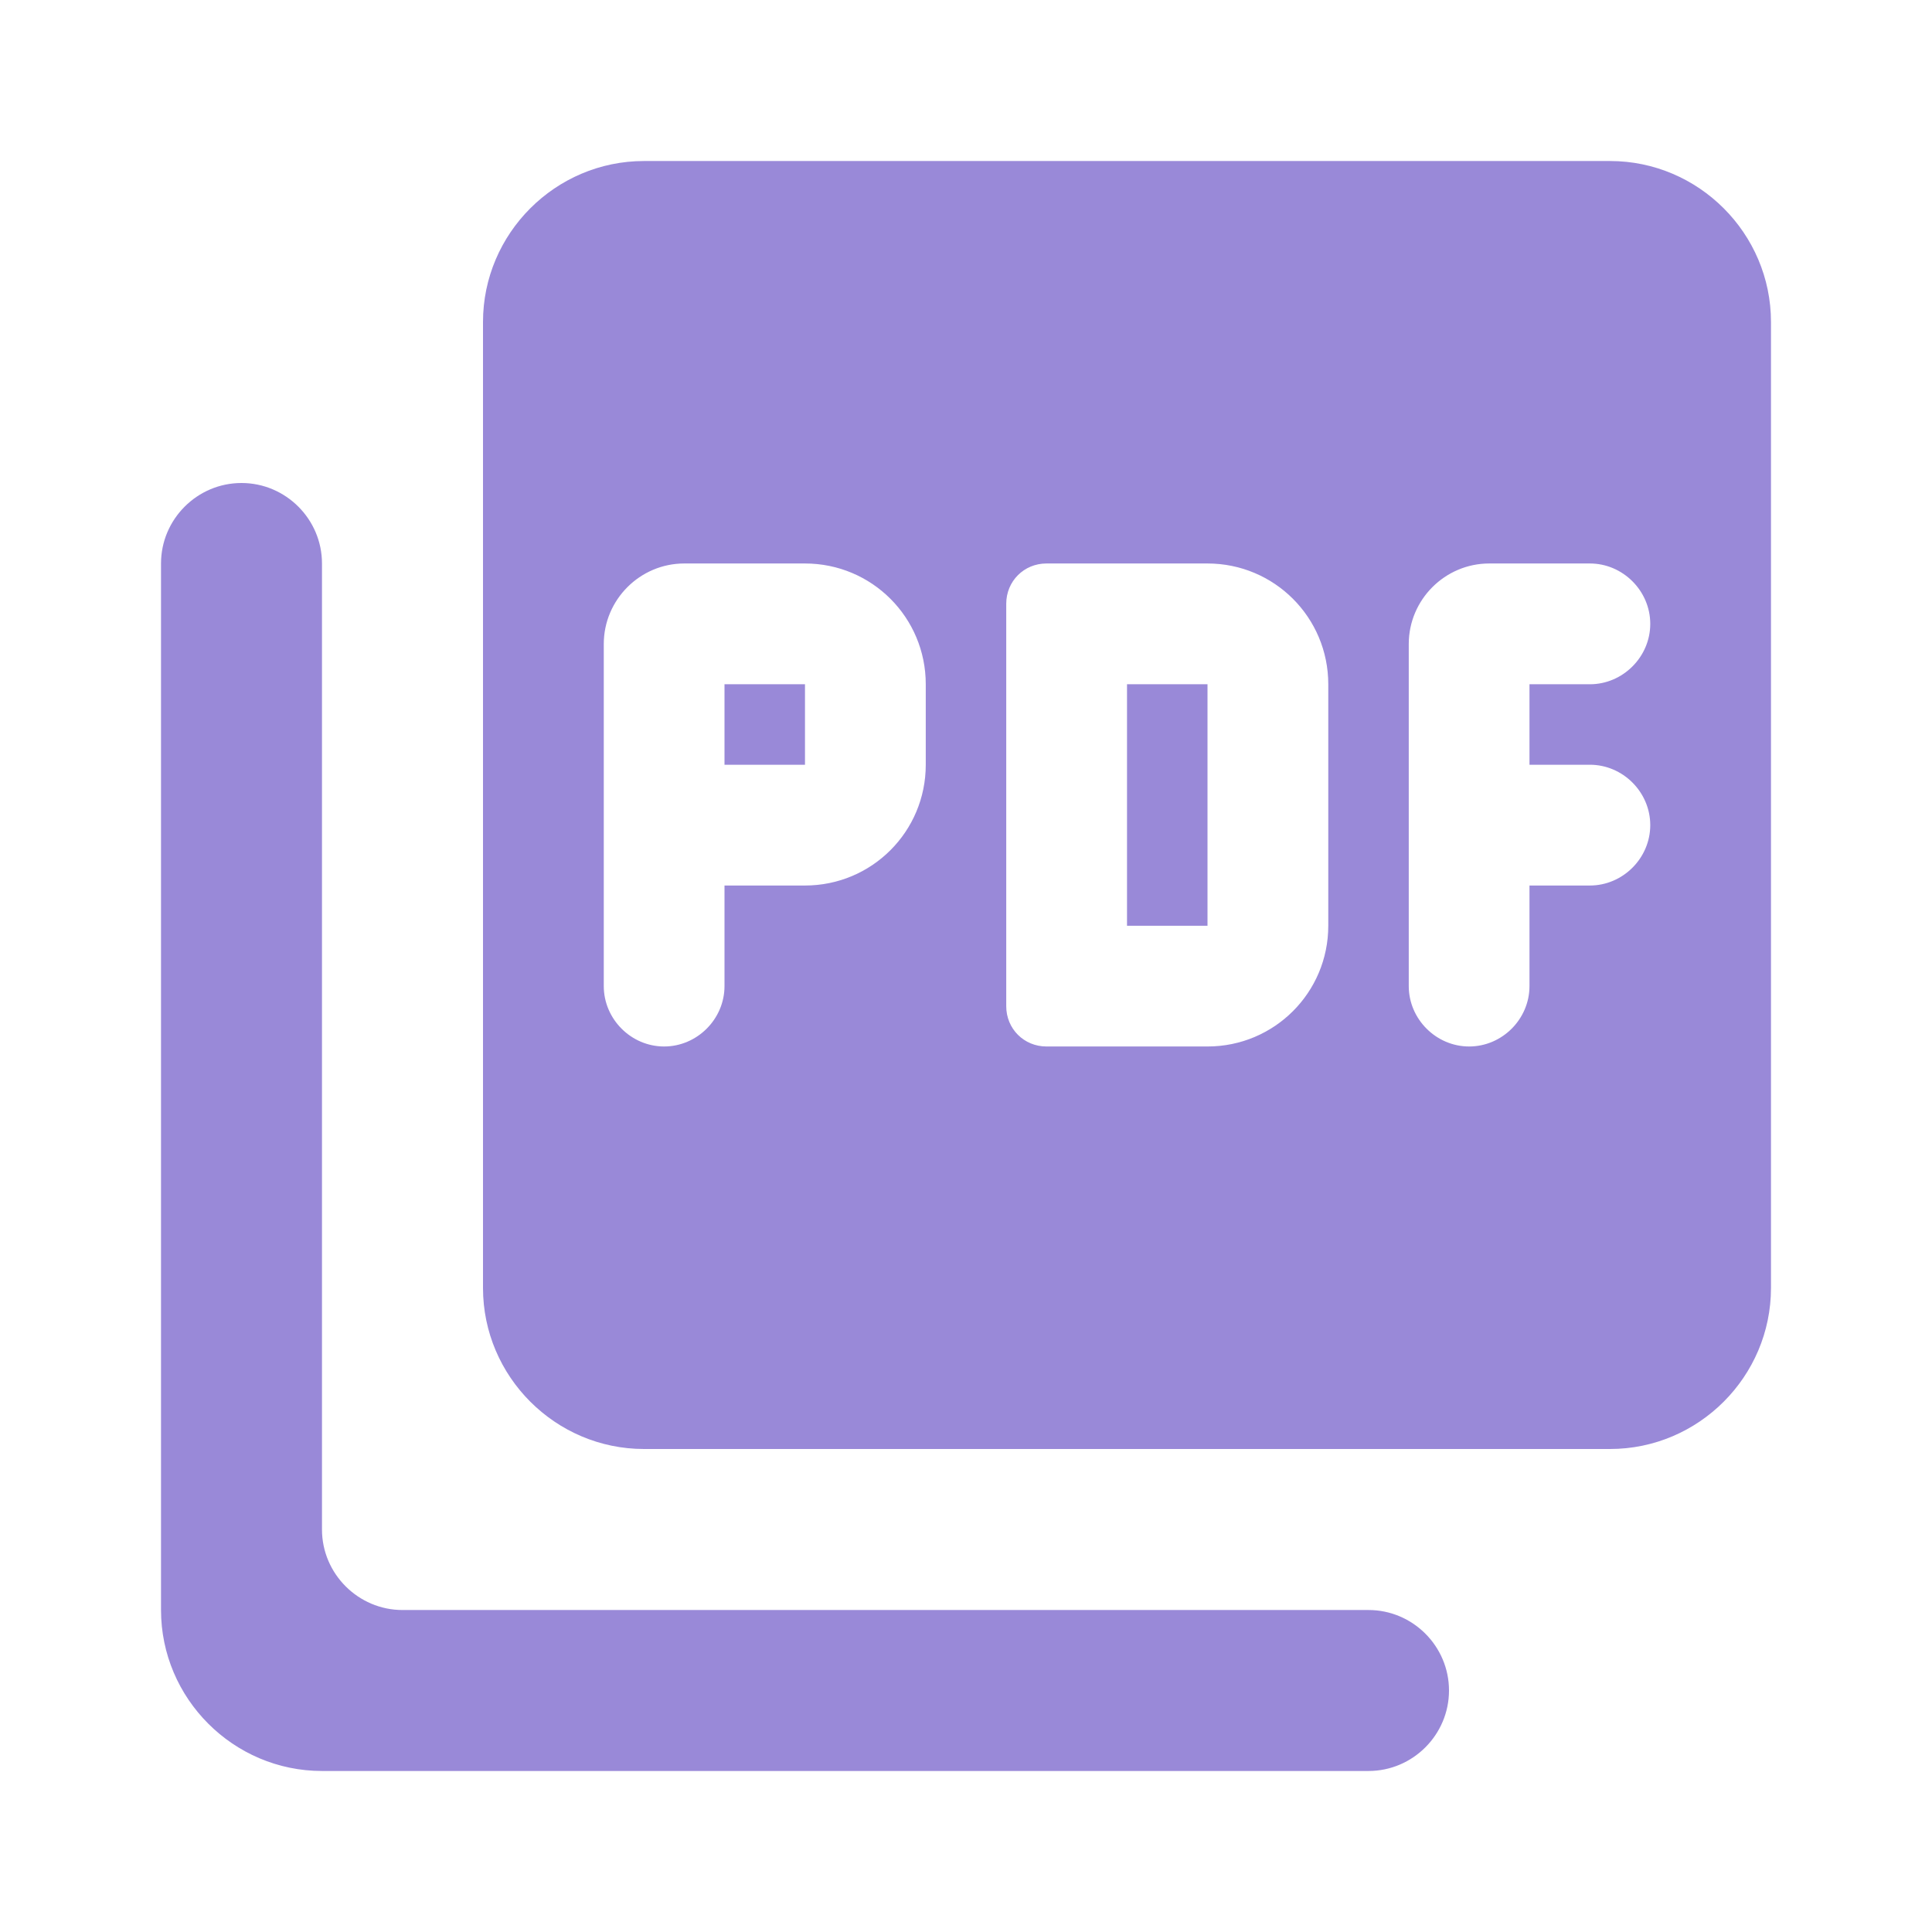 <svg width="35" height="35" viewBox="0 0 35 35" fill="none" xmlns="http://www.w3.org/2000/svg">
<path d="M29.167 2.917H11.667C10.063 2.917 8.75 4.229 8.75 5.833V23.333C8.75 24.938 10.063 26.25 11.667 26.25H29.167C30.771 26.25 32.083 24.938 32.083 23.333V5.833C32.083 4.229 30.771 2.917 29.167 2.917ZM16.771 13.854C16.771 15.065 15.794 16.042 14.583 16.042H13.125V17.864C13.125 18.462 12.629 18.958 12.031 18.958C11.433 18.958 10.938 18.462 10.938 17.864V11.667C10.938 10.864 11.594 10.208 12.396 10.208H14.583C15.794 10.208 16.771 11.185 16.771 12.396V13.854ZM24.063 16.771C24.063 17.981 23.085 18.958 21.875 18.958H18.958C18.55 18.958 18.229 18.637 18.229 18.229V10.938C18.229 10.529 18.55 10.208 18.958 10.208H21.875C23.085 10.208 24.063 11.185 24.063 12.396V16.771ZM29.896 11.302C29.896 11.9 29.4 12.396 28.802 12.396H27.708V13.854H28.802C29.4 13.854 29.896 14.35 29.896 14.948C29.896 15.546 29.4 16.042 28.802 16.042H27.708V17.864C27.708 18.462 27.213 18.958 26.615 18.958C26.017 18.958 25.521 18.462 25.521 17.864V11.667C25.521 10.864 26.177 10.208 26.979 10.208H28.802C29.4 10.208 29.896 10.704 29.896 11.302ZM13.125 13.854H14.583V12.396H13.125V13.854ZM4.375 8.75C3.573 8.75 2.917 9.406 2.917 10.208V29.167C2.917 30.771 4.229 32.083 5.833 32.083H24.792C25.594 32.083 26.25 31.427 26.25 30.625C26.25 29.823 25.594 29.167 24.792 29.167H7.292C6.49 29.167 5.833 28.51 5.833 27.708V10.208C5.833 9.406 5.177 8.75 4.375 8.75ZM20.417 16.771H21.875V12.396H20.417V16.771Z" fill="#9989D8"/>
</svg>
